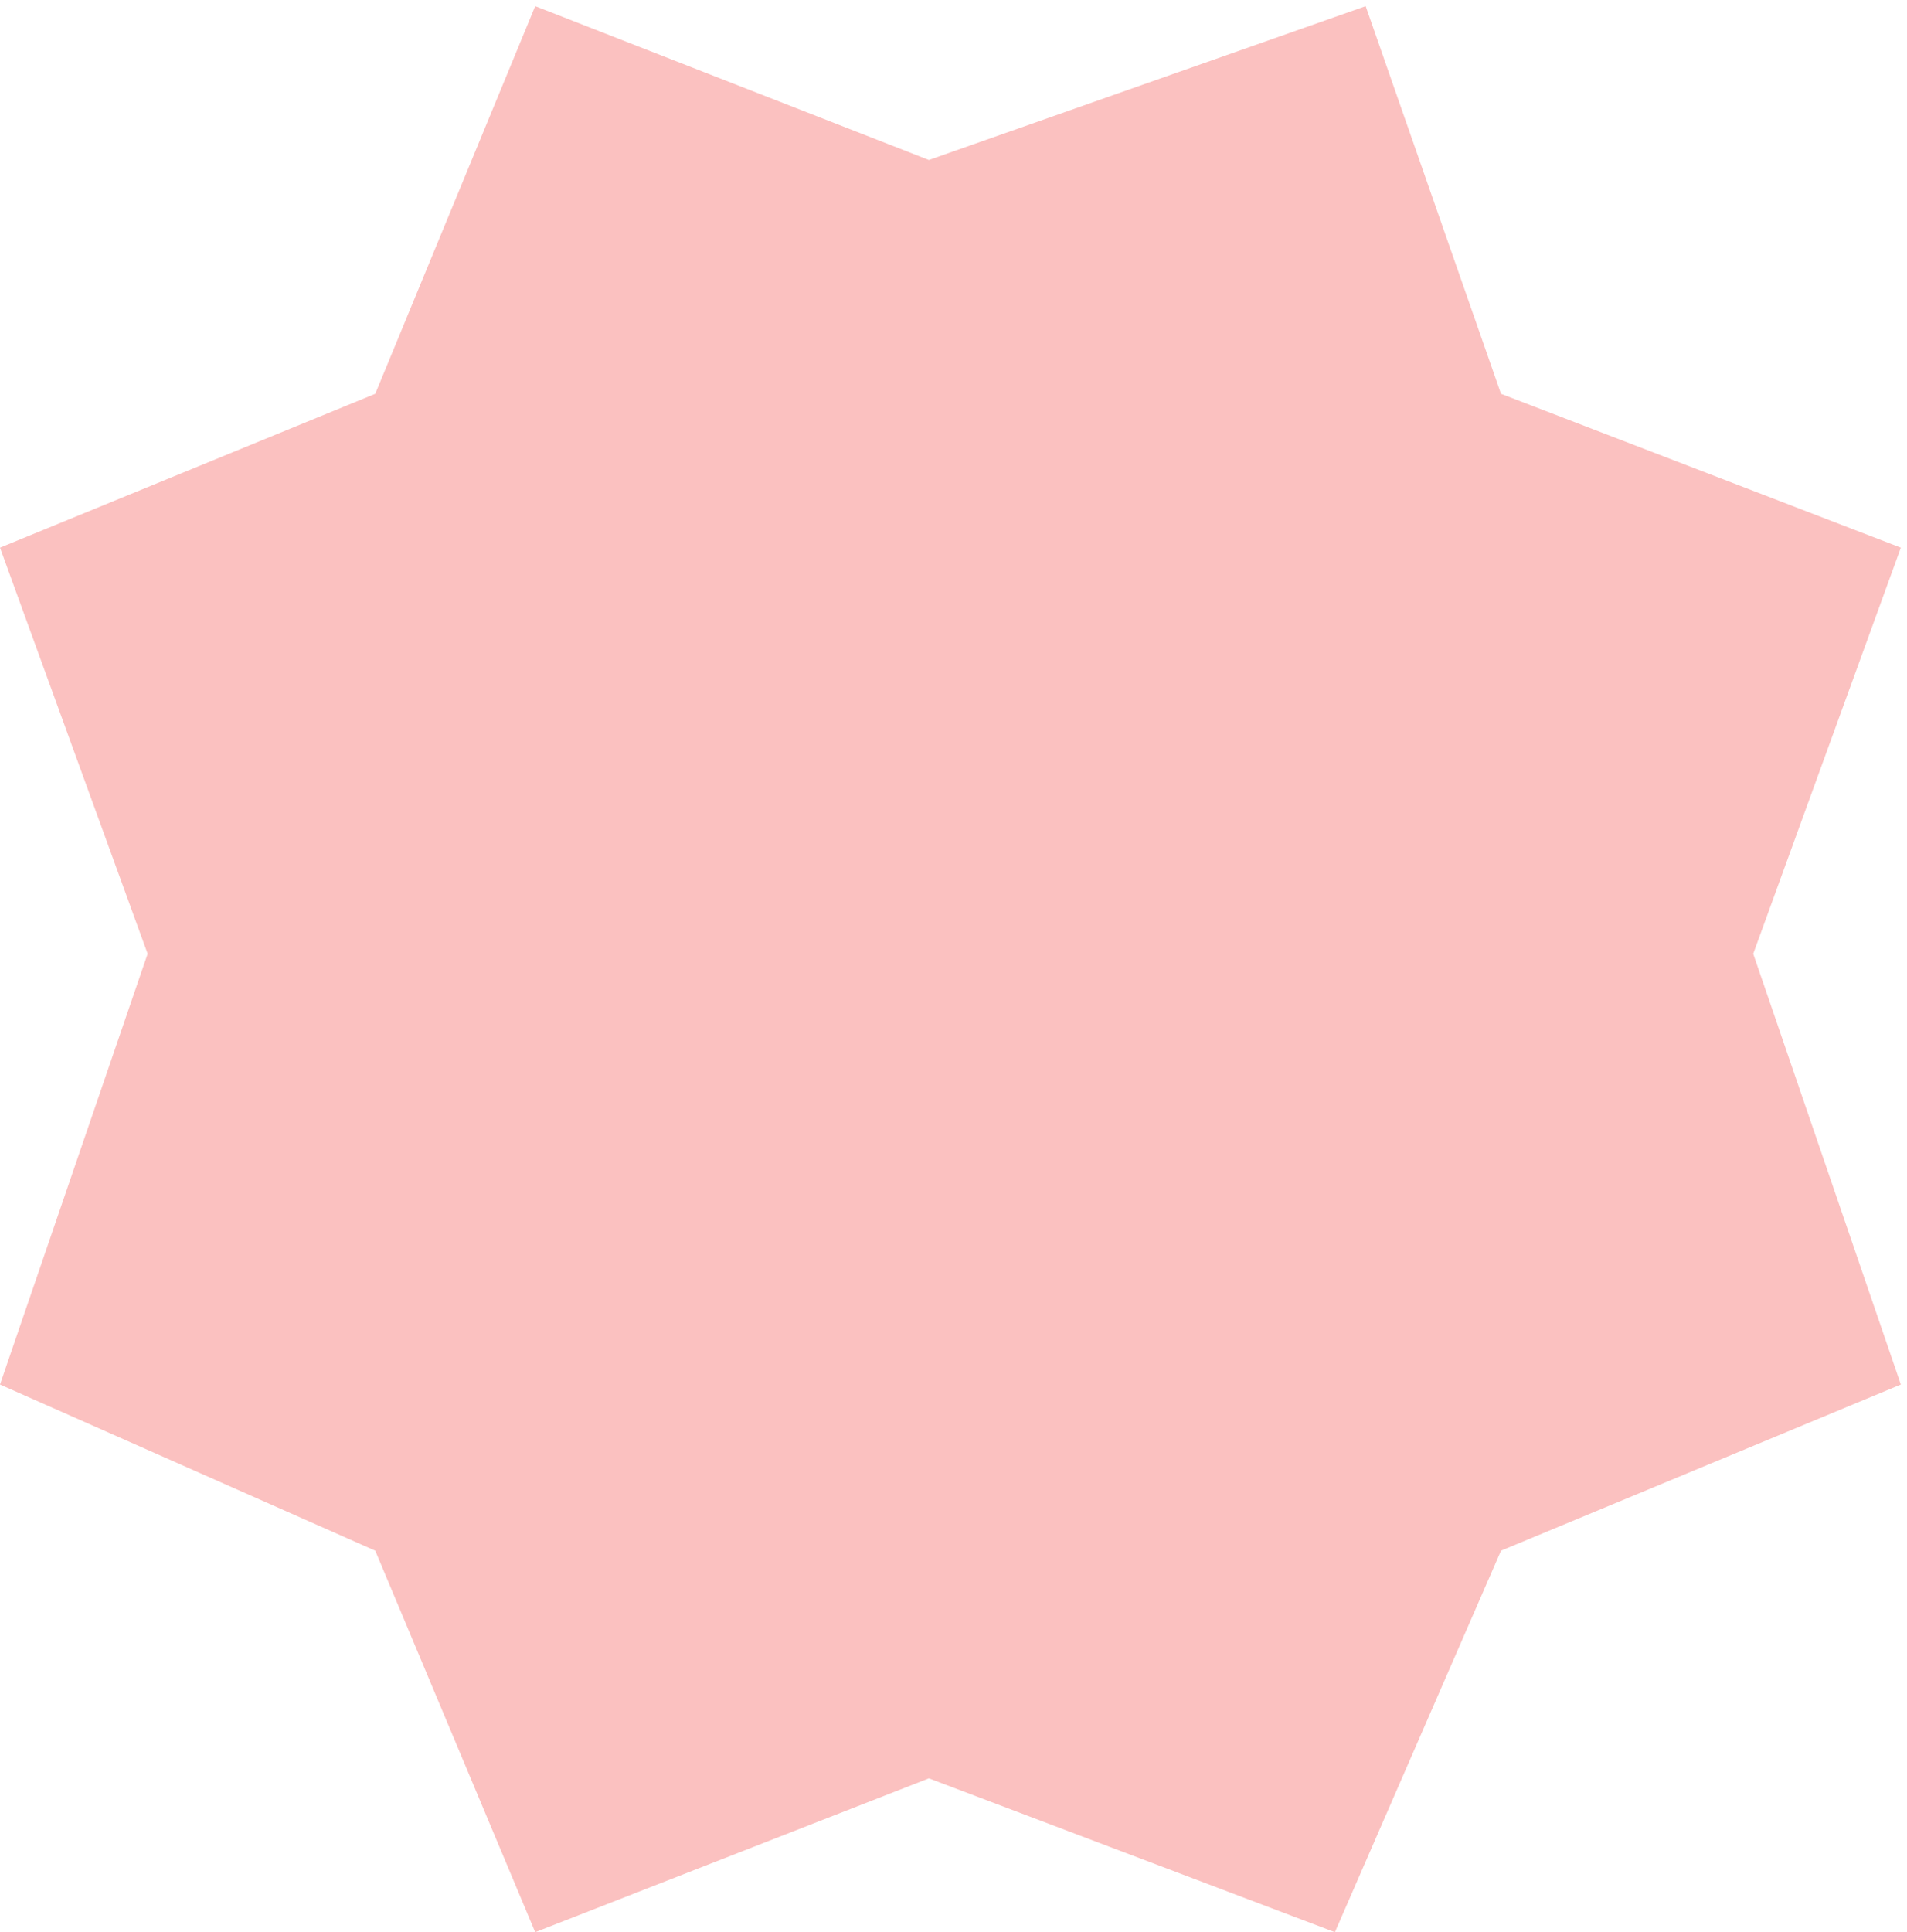 <svg width="155" height="157" viewBox="0 0 155 157" fill="none" xmlns="http://www.w3.org/2000/svg">
<path d="M30.5 32L0 44.5L12 77.5L0 112.5L30.5 126L43.5 157L75.5 144.5L108.5 157L122 126L154.5 112.5L142.5 77.5L154.5 44.5L122 32L111 0.5L75.5 13L43.5 0.5L30.5 32Z" fill="#FBC1C0"/>
</svg>
